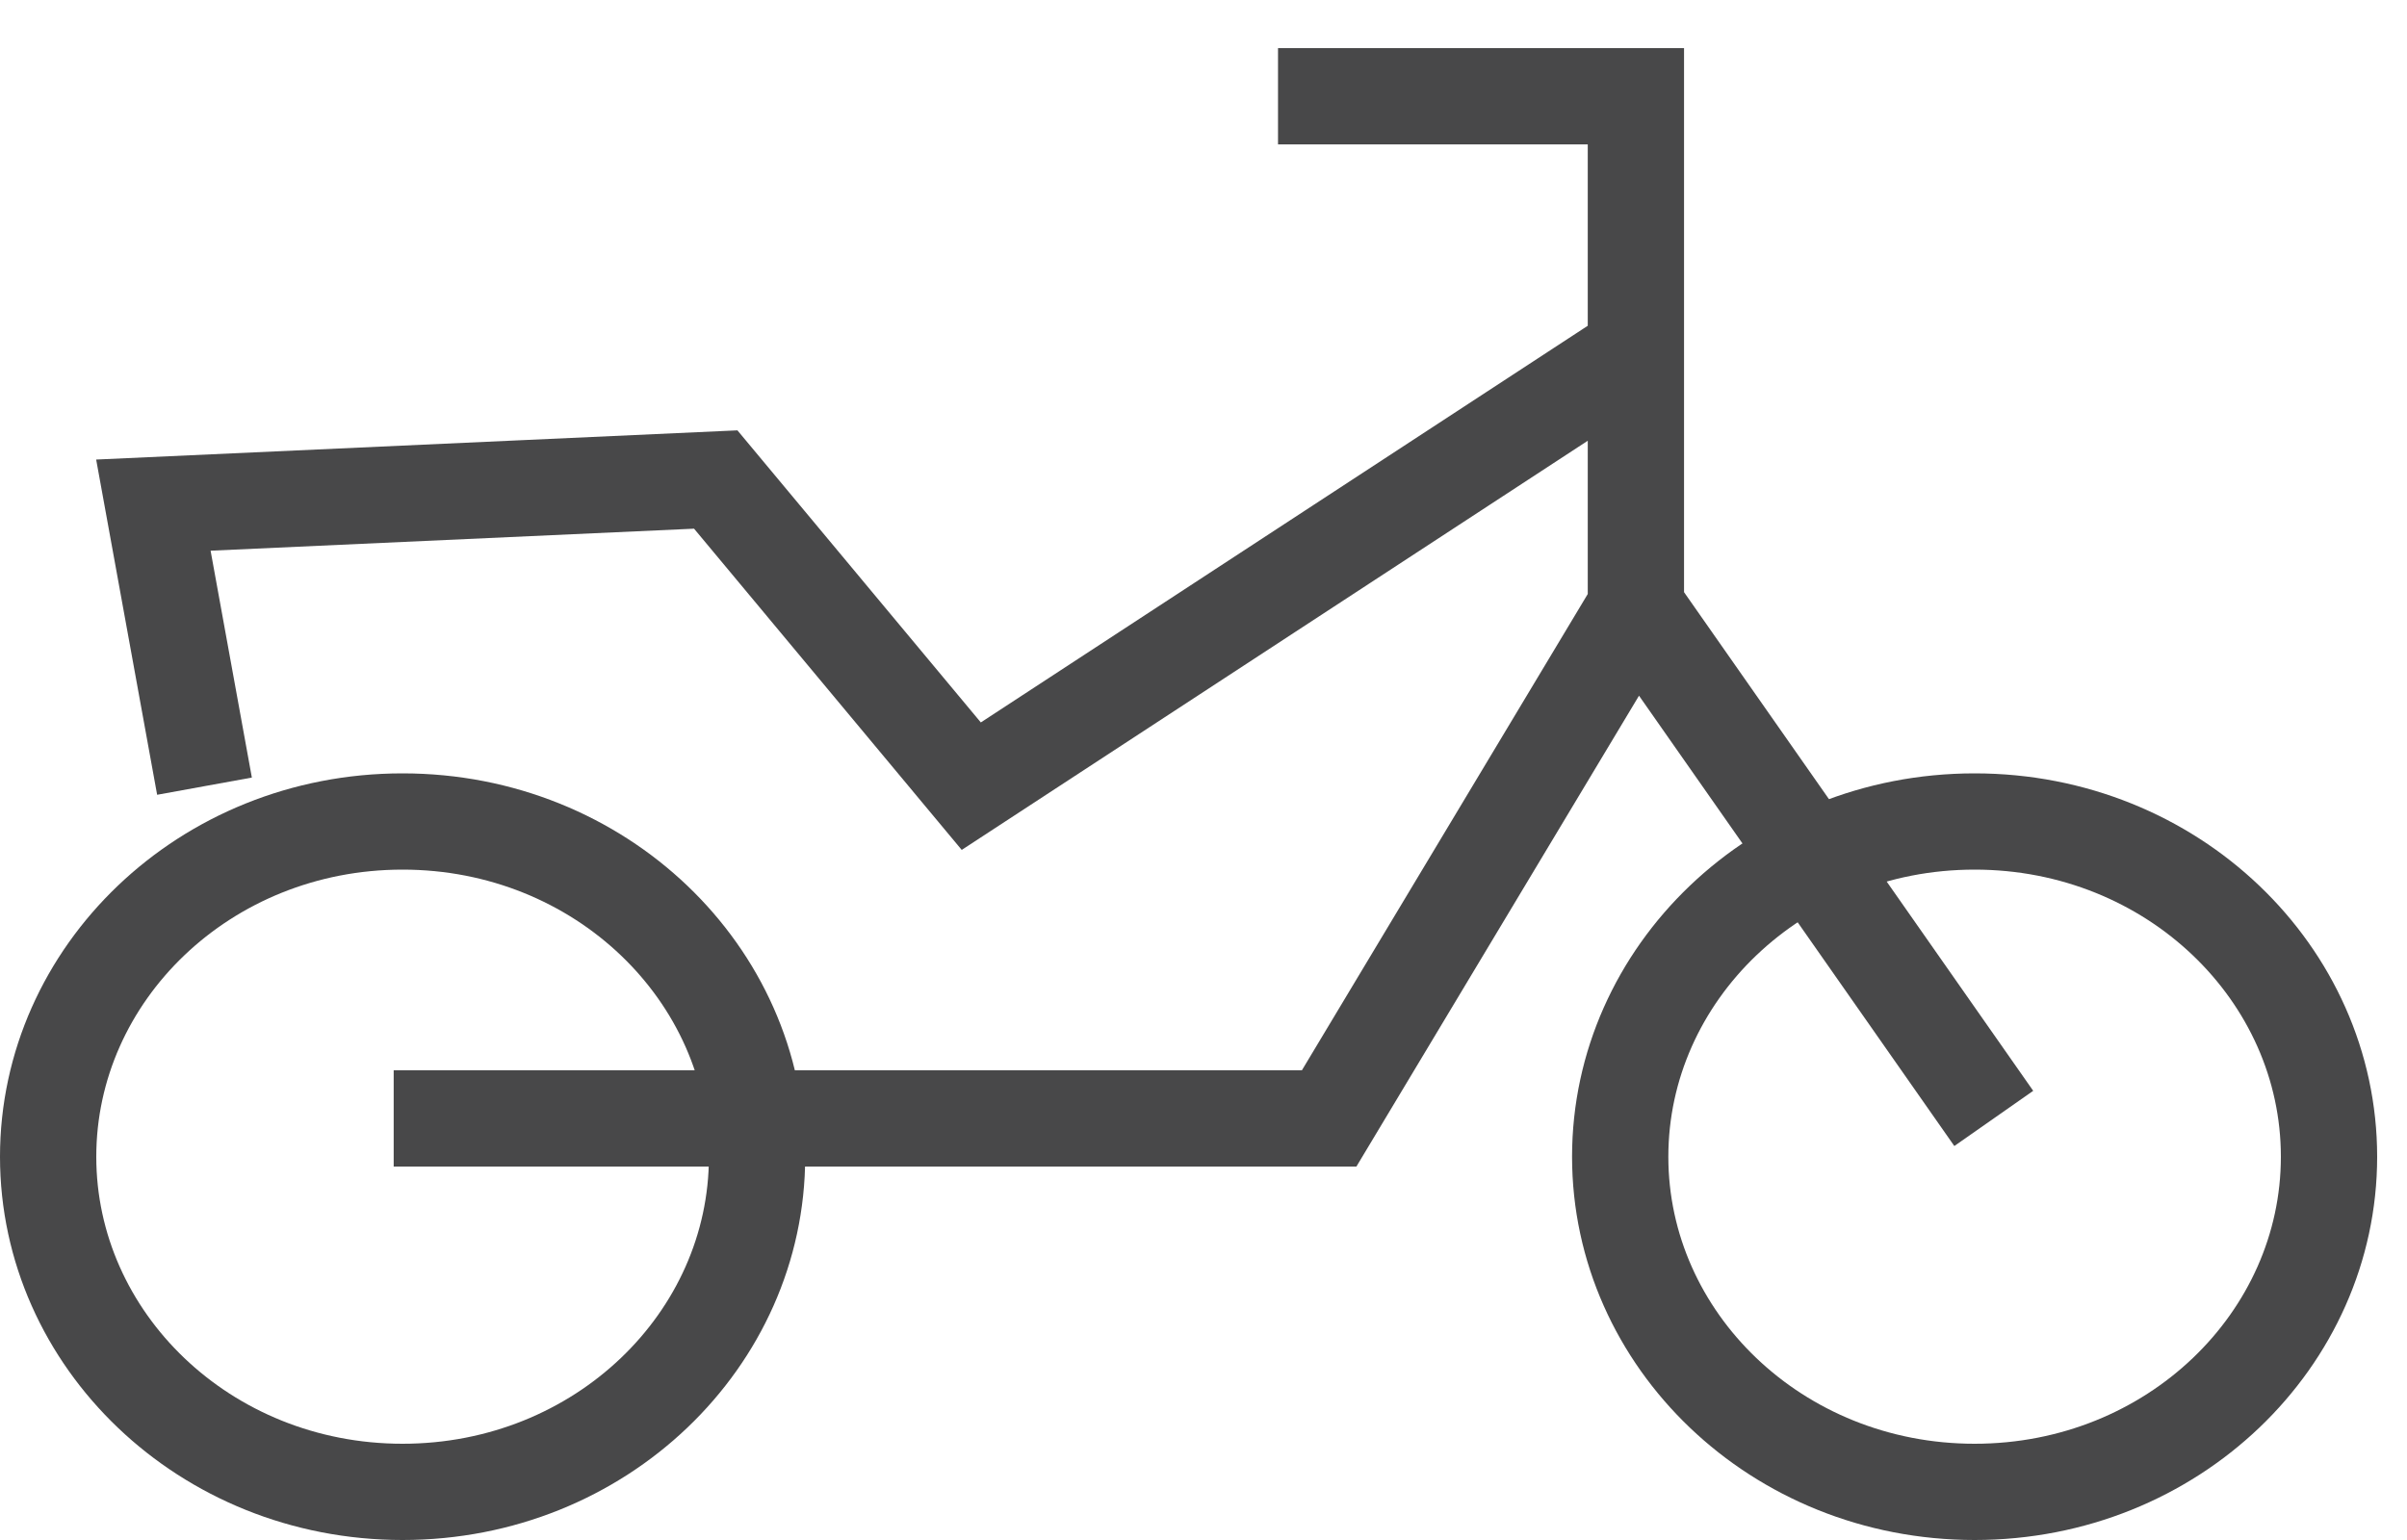 <svg width="25" height="16" viewBox="0 0 25 16" fill="none" xmlns="http://www.w3.org/2000/svg">
<path d="M7.863 12.018C7.863 13.918 6.238 15.5 4.181 15.5C2.125 15.5 0.5 13.918 0.5 12.018C0.5 10.117 2.125 8.535 4.181 8.535C6.238 8.535 7.863 10.117 7.863 12.018ZM24.19 12.018C24.19 13.918 22.565 15.5 20.509 15.5C18.452 15.5 16.828 13.918 16.828 12.018C16.828 10.117 18.452 8.535 20.509 8.535C22.565 8.535 24.19 10.117 24.19 12.018Z" stroke="#484849"/>
<path d="M4.089 11.62H13.805L16.991 6.31M16.991 6.31L20.708 11.62M16.991 6.31V3.655M13.274 1H16.991V3.655M16.991 3.655L10.088 8.168L7.434 4.982L1.593 5.248L2.124 8.168" stroke="#484849"/>
</svg>
